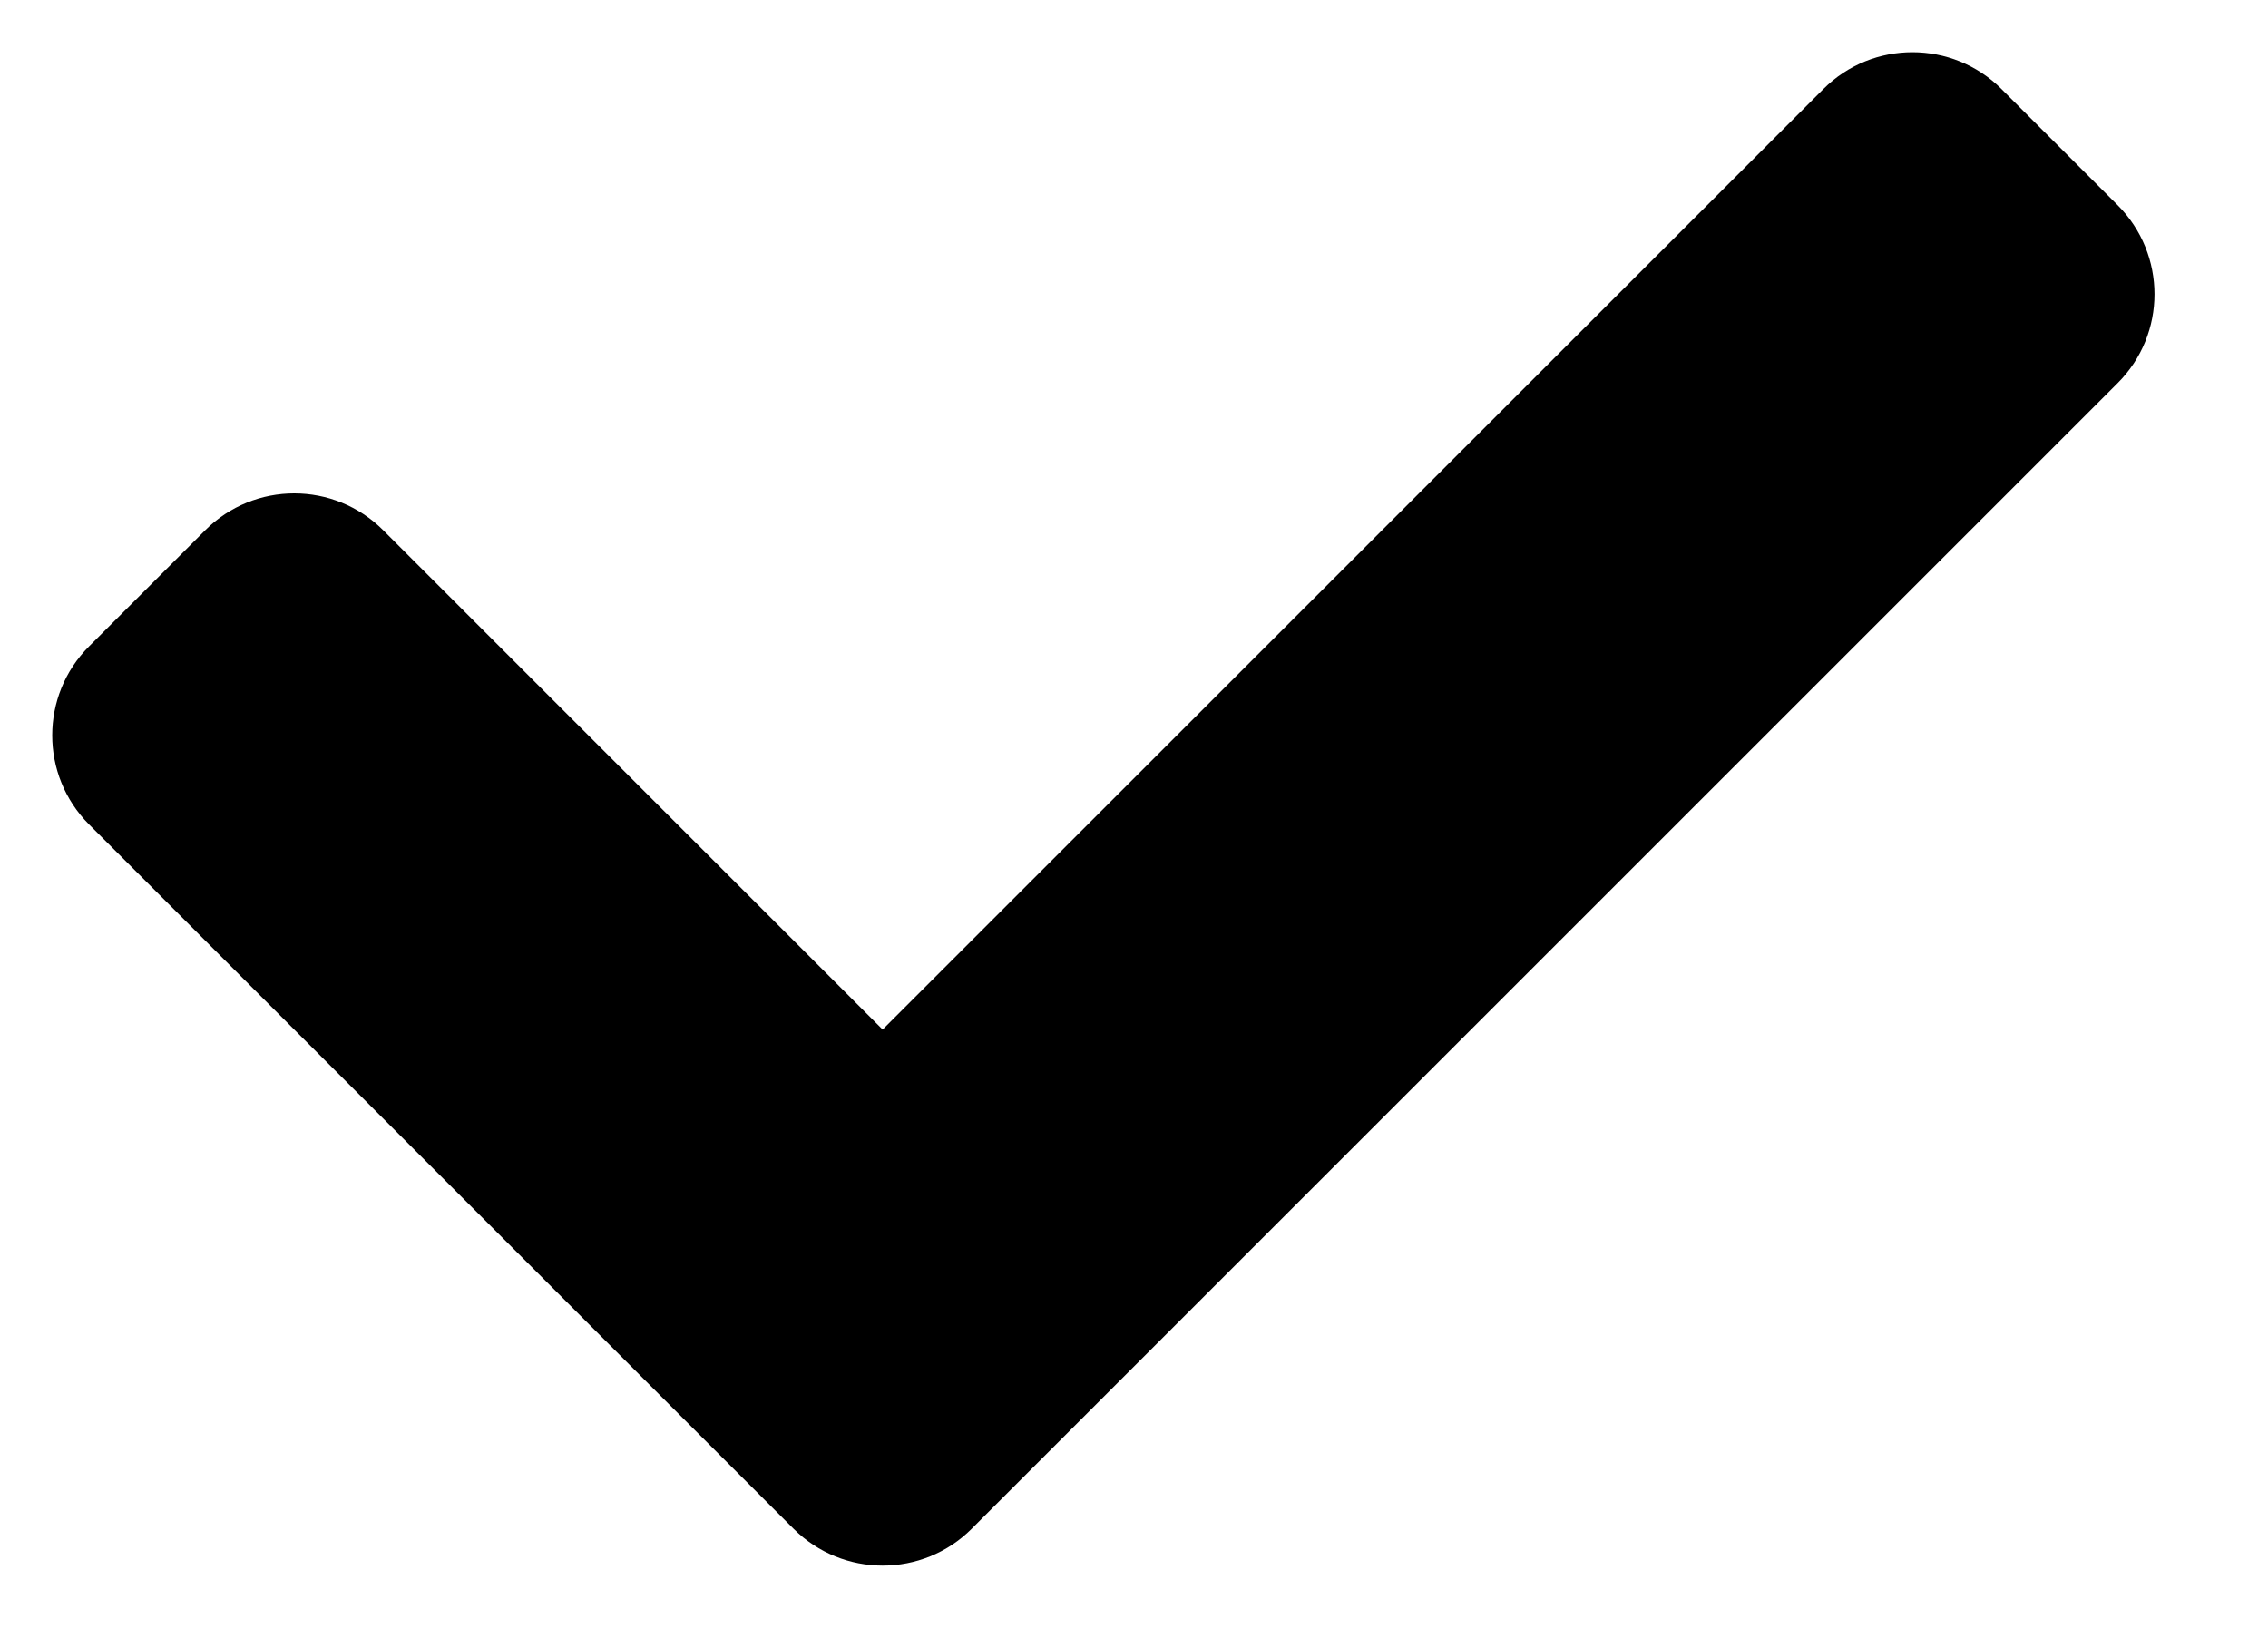 <svg width="18" height="13" viewBox="0 0 18 13" fill="none" xmlns="http://www.w3.org/2000/svg">
<path d="M15.885 0.707C15.495 0.317 14.861 0.317 14.471 0.707L7.005 8.173L3.042 4.21C2.652 3.819 2.019 3.819 1.628 4.21L0.707 5.131C0.317 5.521 0.317 6.154 0.707 6.545L6.298 12.136C6.689 12.526 7.322 12.526 7.712 12.136L16.806 3.042C17.197 2.652 17.197 2.019 16.806 1.628L15.885 0.707Z" fill="black"/>
</svg>
